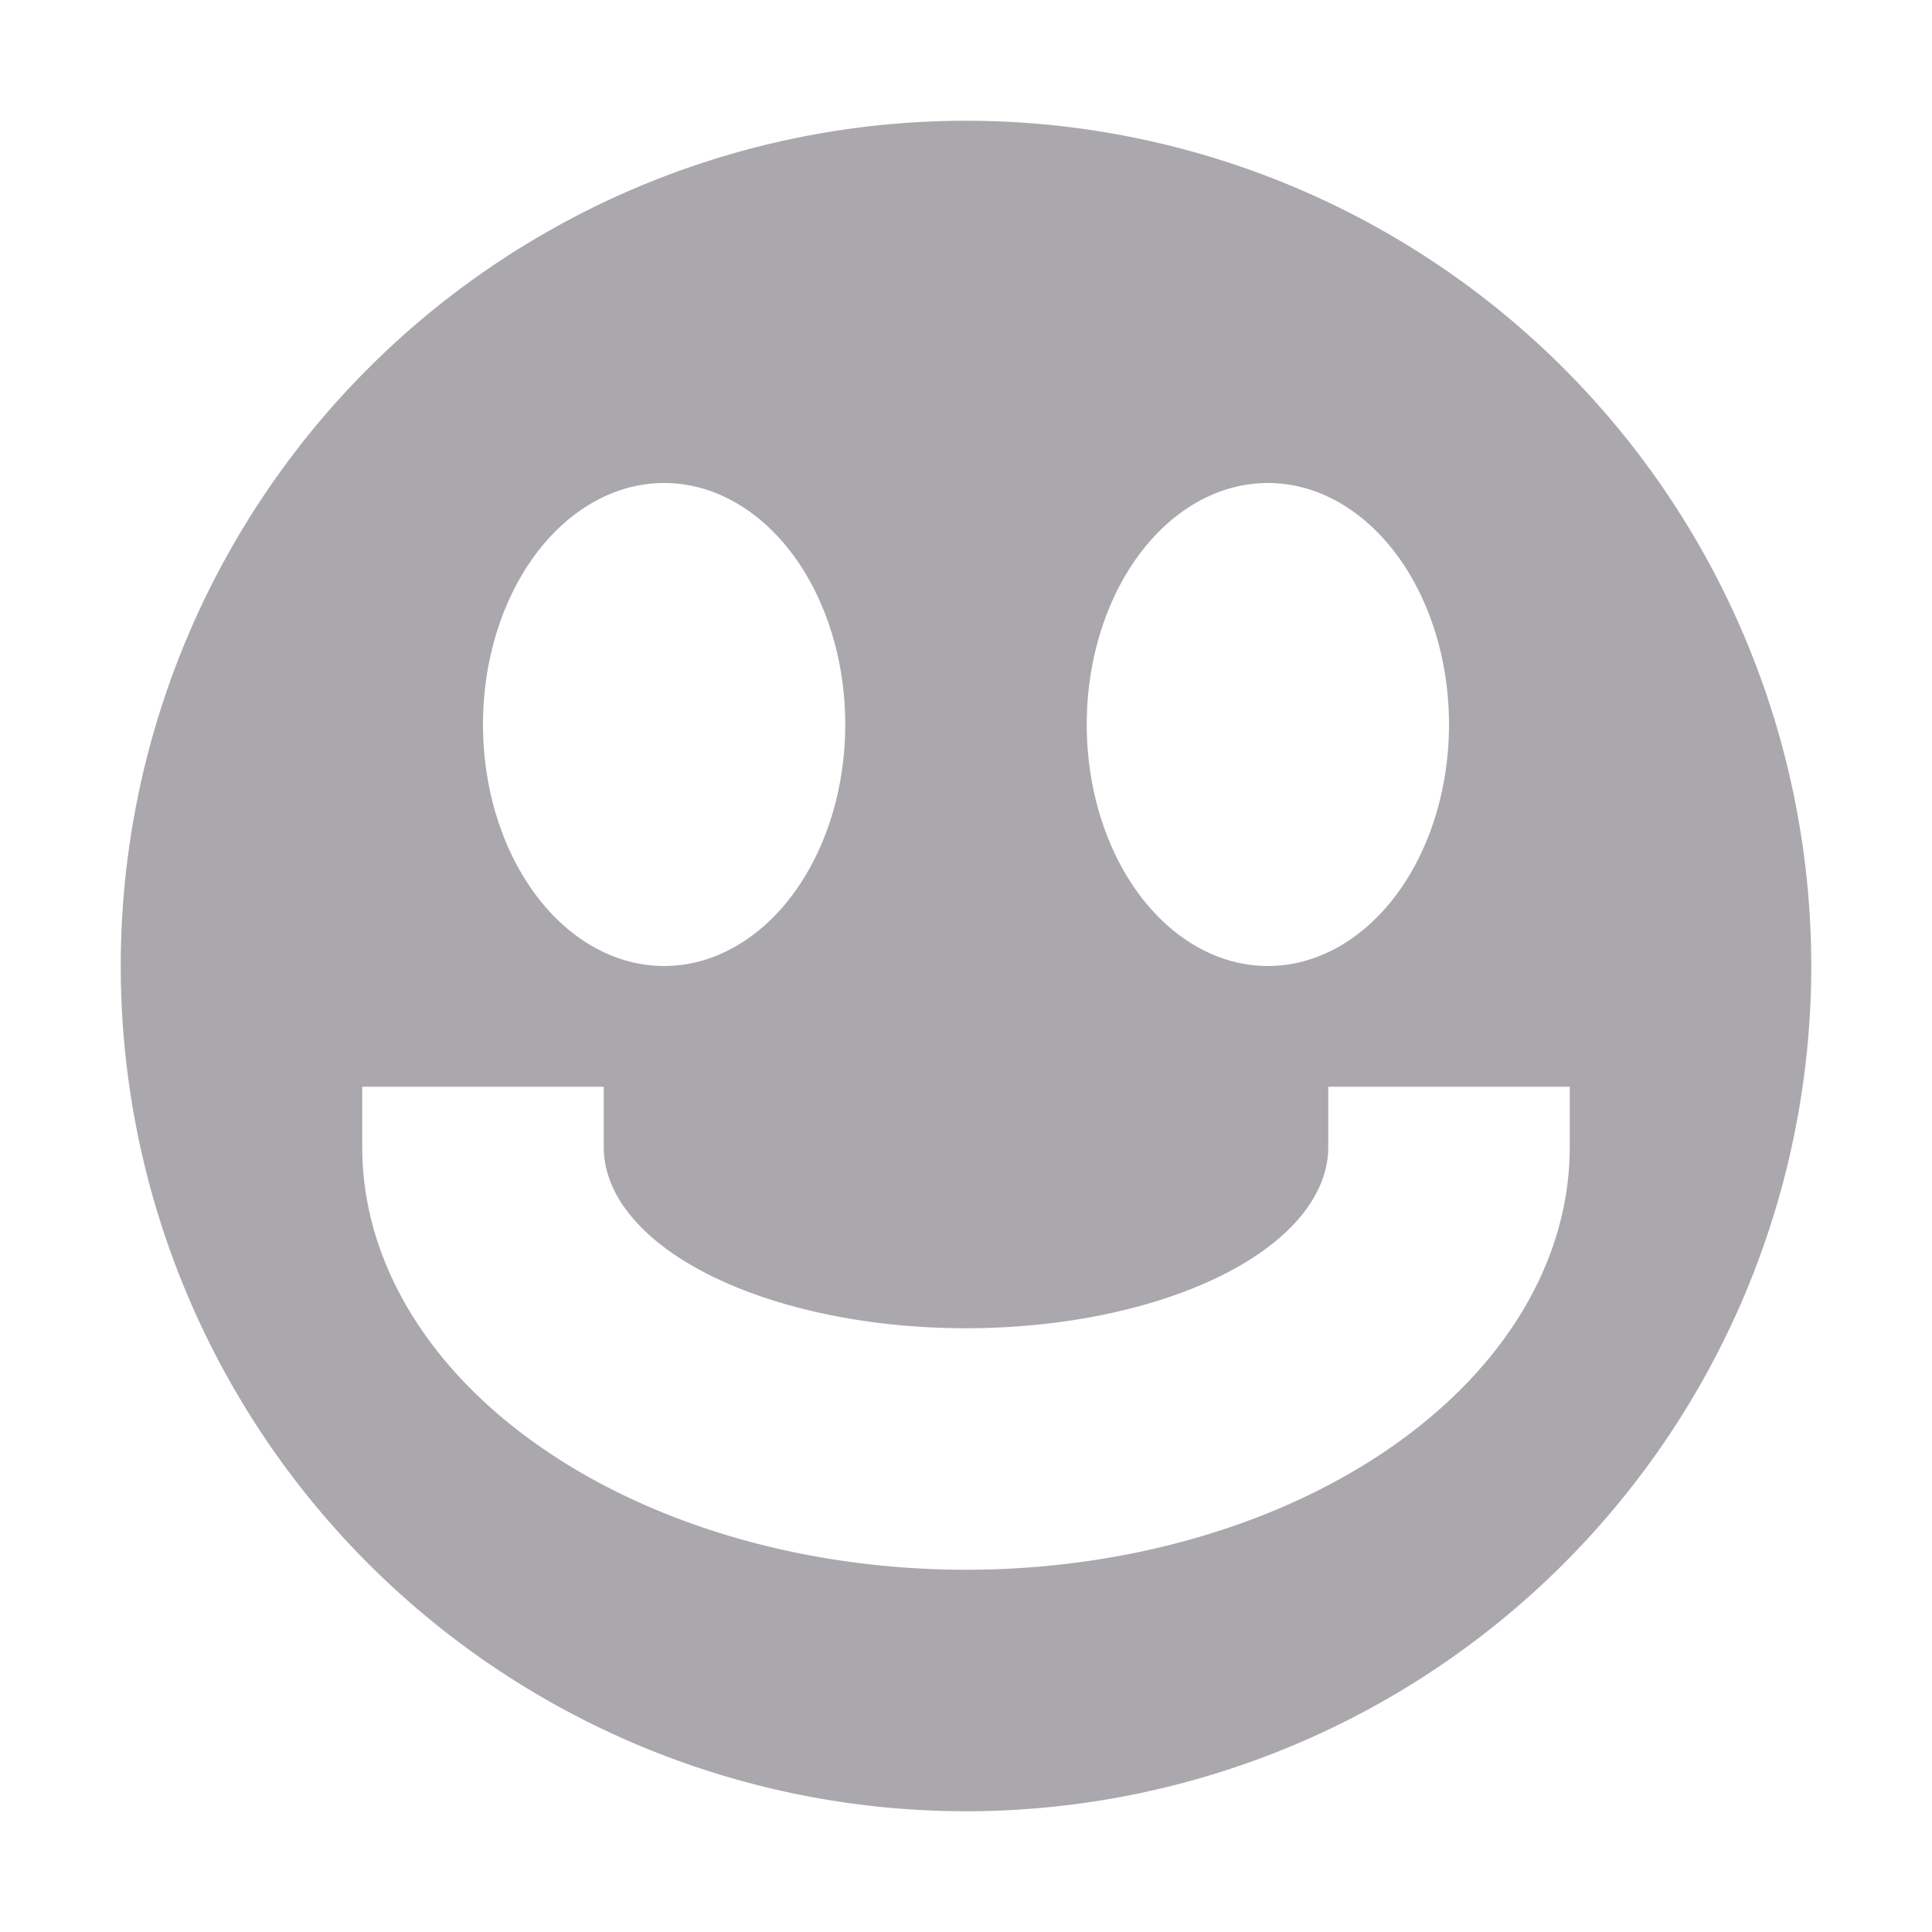 <svg viewBox="0 0 16 16" xmlns="http://www.w3.org/2000/svg"><path d="m8 1a7 7 0 0 0 -7 7 7 7 0 0 0 7 7 7 7 0 0 0 7-7 7 7 0 0 0 -7-7zm-2.5 3a1.5 2 0 0 1 1.5 2 1.5 2 0 0 1 -1.5 2 1.5 2 0 0 1 -1.5-2 1.5 2 0 0 1 1.5-2zm5 0a1.5 2 0 0 1 1.5 2 1.5 2 0 0 1 -1.5 2 1.5 2 0 0 1 -1.5-2 1.5 2 0 0 1 1.5-2zm-7.5 5h2v.5a3 1.5 0 0 0 3 1.5 3 1.5 0 0 0 3-1.5v-.5h1.94.06v.5a5 3.5 0 0 1 -5 3.5 5 3.5 0 0 1 -5-3.5z" fill="#aaa8ac"/></svg>